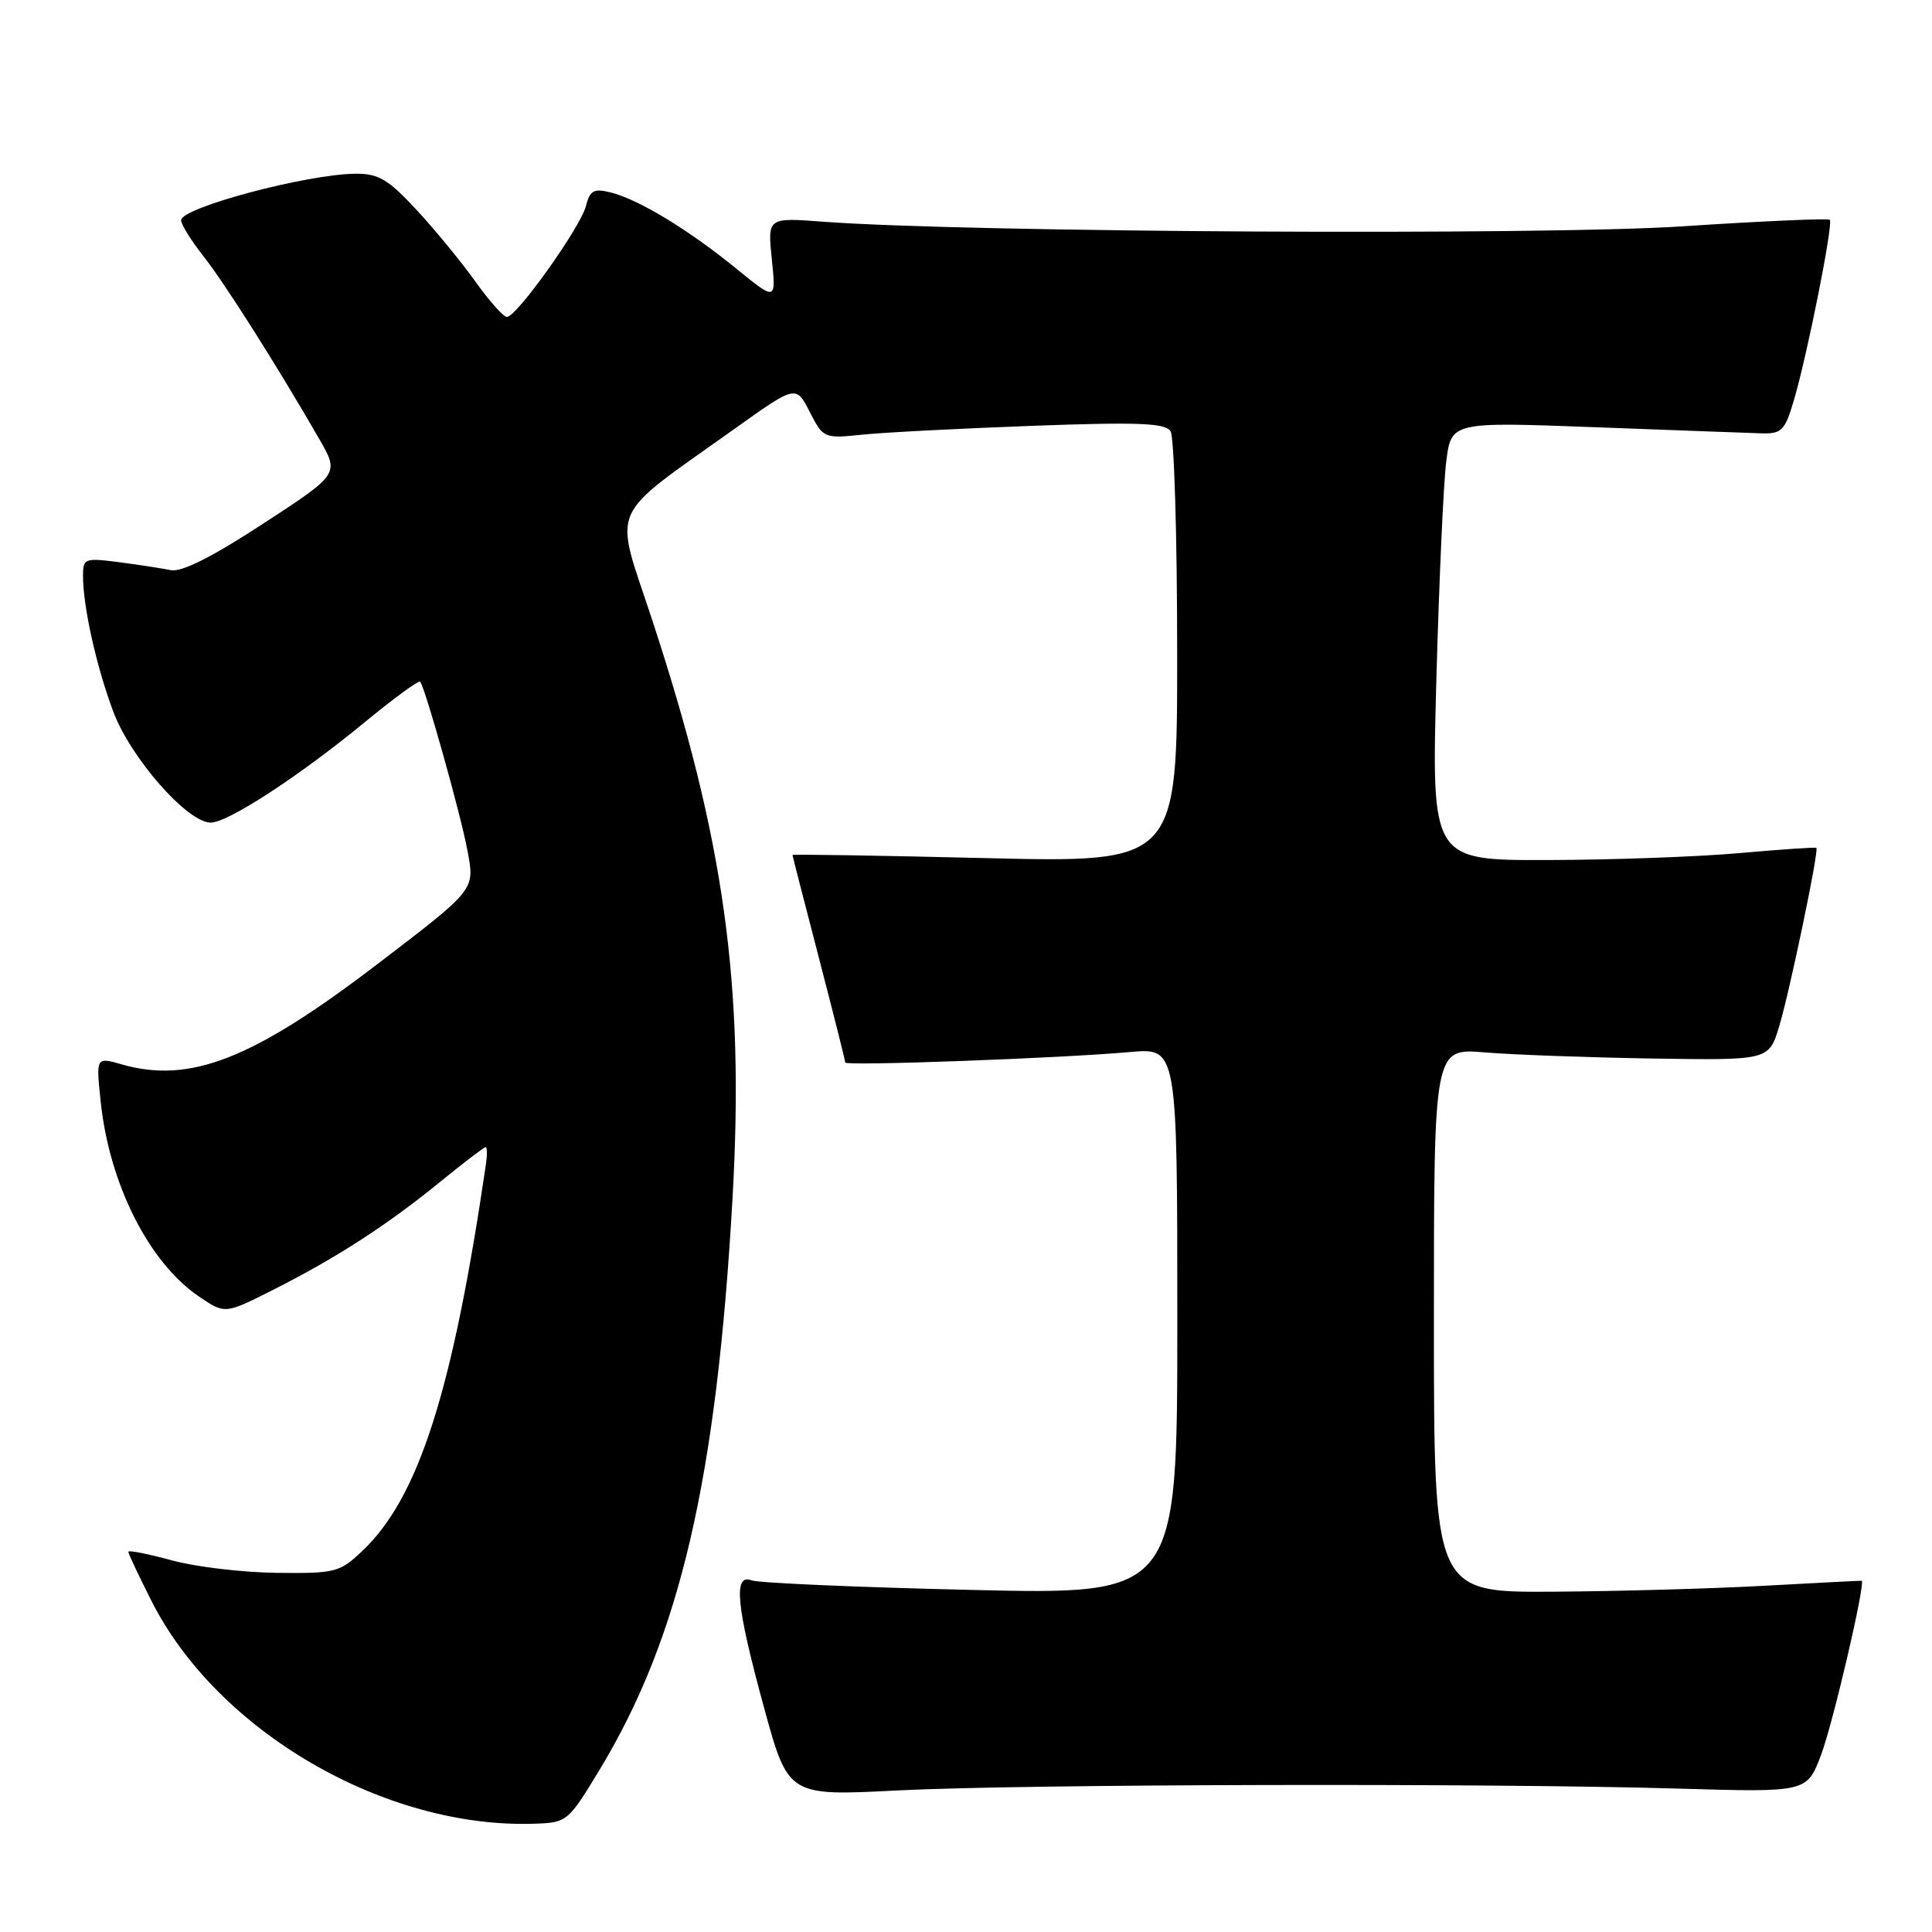 <?xml version="1.0" encoding="UTF-8" standalone="no"?>
<!DOCTYPE svg PUBLIC "-//W3C//DTD SVG 1.1//EN" "http://www.w3.org/Graphics/SVG/1.1/DTD/svg11.dtd" >
<svg xmlns="http://www.w3.org/2000/svg" xmlns:xlink="http://www.w3.org/1999/xlink" version="1.1" viewBox="0 0 256 256">
 <g >
 <path fill="currentColor"
d=" M 79.45 234.50 C 90.09 216.92 94.95 196.06 97.06 158.82 C 98.67 130.51 96.00 111.28 86.37 82.00 C 81.32 66.64 80.30 68.98 97.42 56.76 C 105.47 51.02 105.47 51.02 107.29 54.57 C 109.09 58.09 109.17 58.12 114.31 57.59 C 117.16 57.30 127.32 56.77 136.88 56.42 C 150.92 55.91 154.42 56.05 155.11 57.15 C 155.58 57.89 155.98 71.06 155.98 86.41 C 156.00 114.32 156.00 114.32 130.50 113.70 C 116.47 113.36 105.00 113.18 105.01 113.29 C 105.01 113.41 106.59 119.54 108.51 126.93 C 110.43 134.32 112.00 140.55 112.00 140.79 C 112.00 141.27 140.44 140.23 149.75 139.40 C 156.00 138.84 156.00 138.84 156.00 175.08 C 156.00 211.32 156.00 211.32 128.61 210.67 C 113.55 210.32 100.50 209.75 99.61 209.41 C 97.13 208.45 97.54 212.74 101.22 226.20 C 104.44 237.99 104.44 237.99 118.97 237.24 C 135.51 236.40 197.09 236.25 222.46 237.00 C 239.43 237.50 239.43 237.50 241.31 232.50 C 242.89 228.32 247.24 209.63 246.68 209.46 C 246.58 209.44 240.88 209.73 234.00 210.11 C 227.12 210.50 214.41 210.85 205.75 210.91 C 190.00 211.00 190.00 211.00 190.00 174.94 C 190.00 138.88 190.00 138.88 196.75 139.45 C 200.46 139.76 210.45 140.12 218.94 140.26 C 234.38 140.50 234.38 140.50 235.75 136.00 C 237.14 131.40 241.04 112.71 240.68 112.35 C 240.57 112.24 235.98 112.55 230.49 113.04 C 225.00 113.53 213.57 113.94 205.09 113.96 C 189.68 114.00 189.68 114.00 190.32 90.25 C 190.68 77.19 191.26 64.11 191.63 61.20 C 192.29 55.89 192.29 55.89 211.40 56.61 C 221.90 57.01 231.82 57.37 233.44 57.42 C 236.09 57.49 236.52 57.05 237.71 53.00 C 239.50 46.93 242.94 29.61 242.46 29.12 C 242.24 28.91 233.39 29.30 222.78 30.00 C 204.15 31.21 128.06 30.80 109.10 29.38 C 101.70 28.82 101.70 28.82 102.27 34.36 C 102.84 39.90 102.84 39.90 97.47 35.52 C 91.17 30.39 84.57 26.40 80.88 25.49 C 78.67 24.95 78.16 25.24 77.64 27.30 C 76.95 30.07 68.45 42.00 67.17 42.00 C 66.71 42.00 64.81 39.86 62.95 37.25 C 61.08 34.64 57.57 30.36 55.14 27.75 C 51.43 23.76 50.15 23.00 47.11 23.02 C 40.68 23.07 24.00 27.51 24.00 29.18 C 24.00 29.75 25.32 31.87 26.92 33.90 C 29.74 37.46 36.71 48.46 42.29 58.15 C 44.97 62.80 44.97 62.80 34.87 69.39 C 28.10 73.81 24.07 75.84 22.64 75.55 C 21.46 75.31 18.36 74.83 15.75 74.49 C 11.22 73.91 11.00 73.99 11.00 76.30 C 11.00 80.39 12.76 88.27 15.00 94.27 C 17.30 100.43 24.83 109.00 27.92 109.00 C 30.21 109.00 39.67 102.83 48.40 95.64 C 52.19 92.52 55.46 90.13 55.67 90.33 C 56.29 90.96 61.04 107.87 61.94 112.70 C 62.92 117.96 63.08 117.76 50.02 127.74 C 33.50 140.37 25.17 143.63 16.10 141.03 C 12.72 140.06 12.72 140.06 13.34 145.96 C 14.48 156.89 19.74 167.32 26.39 171.81 C 29.81 174.13 29.81 174.13 36.15 170.93 C 44.52 166.71 51.22 162.38 58.24 156.67 C 61.39 154.10 64.14 152.00 64.35 152.00 C 64.55 152.00 64.57 153.01 64.39 154.25 C 59.98 184.35 55.49 198.42 48.02 205.50 C 45.01 208.35 44.45 208.50 36.68 208.41 C 32.18 208.36 25.91 207.62 22.75 206.75 C 19.59 205.89 17.00 205.38 17.00 205.62 C 17.00 205.86 18.38 208.78 20.06 212.11 C 28.80 229.43 51.00 242.34 70.86 241.65 C 75.14 241.50 75.29 241.37 79.45 234.50 Z "/>
</g>
</svg>